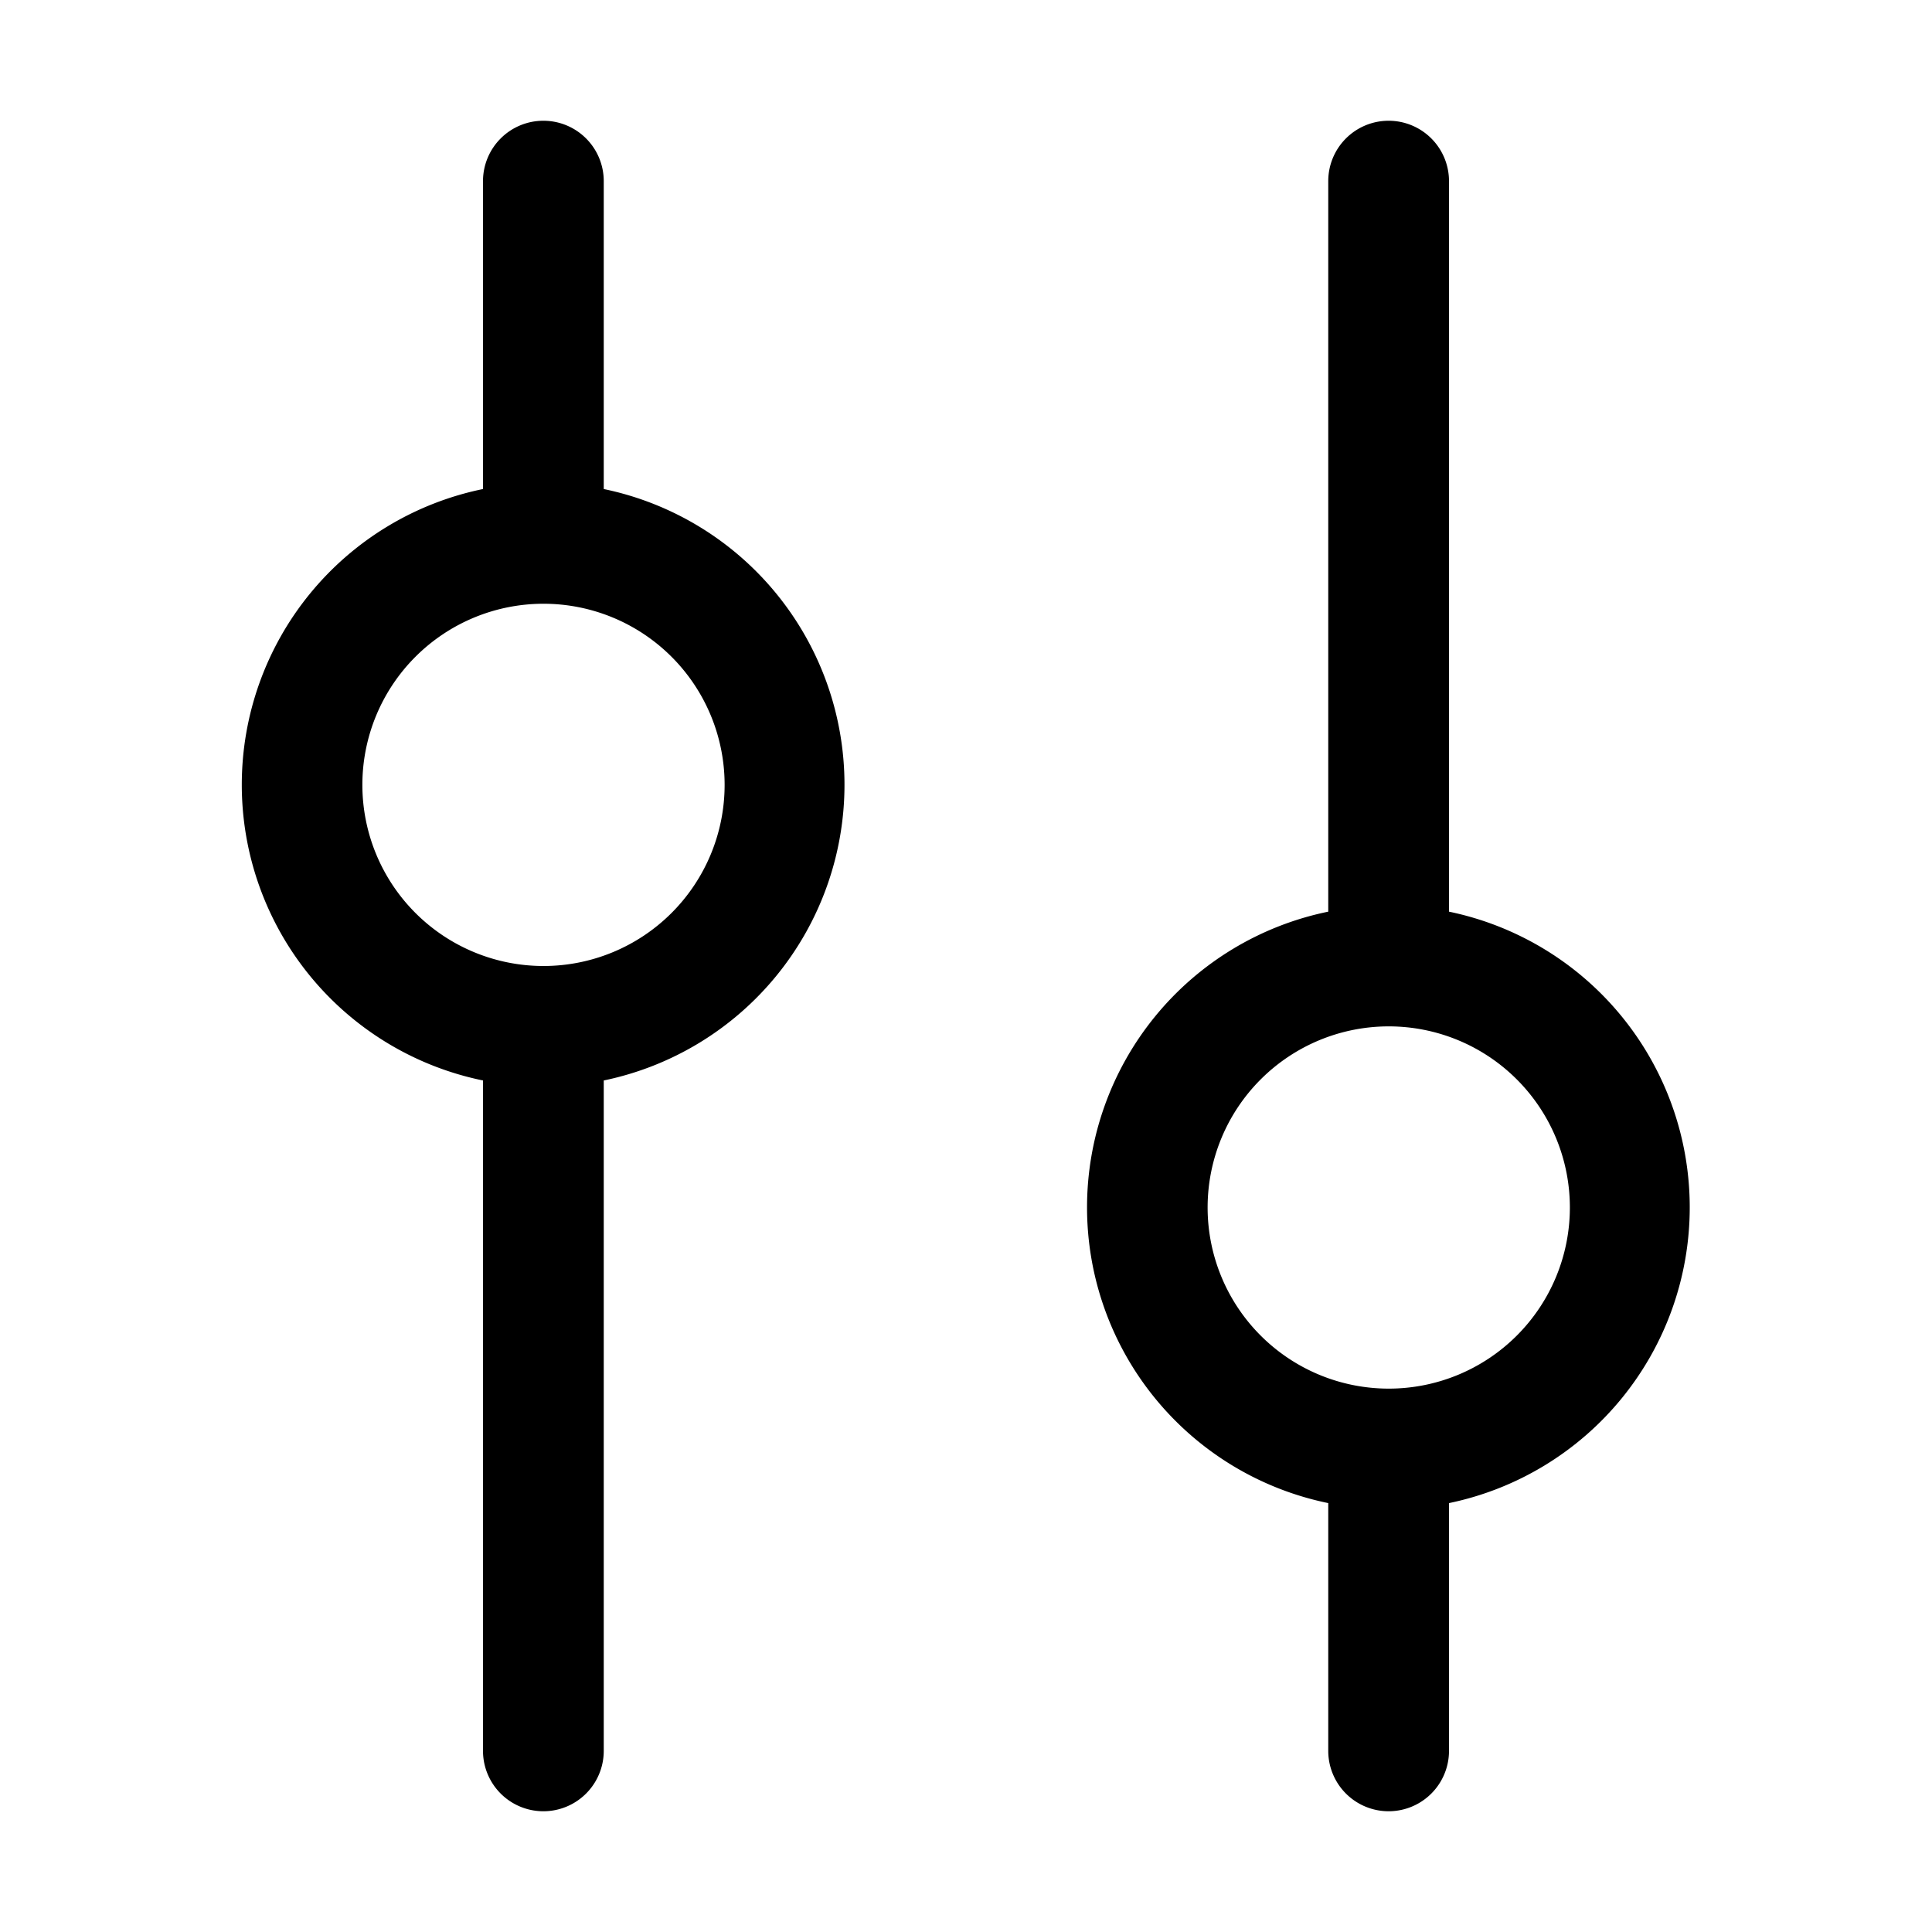 <svg xmlns="http://www.w3.org/2000/svg" fill="none" viewBox="0 0 16 16">
  <path fill="currentColor" d="M4.5 1a.5.5 0 0 1 .5.5v2.55a2.501 2.501 0 0 1 0 4.898V14.5a.5.5 0 0 1-1 0V8.948A2.5 2.5 0 0 1 4 4.05V1.5a.5.5 0 0 1 .5-.5Zm7 0a.5.5 0 0 1 .5.5v6.05a2.501 2.501 0 0 1 0 4.898V14.5a.5.5 0 0 1-1 0v-2.052a2.5 2.5 0 0 1 0-4.898V1.5a.5.5 0 0 1 .5-.5Zm.001 7.5a1.5 1.5 0 1 0 0 3 1.5 1.5 0 0 0 0-3Zm-7-3.5a1.5 1.5 0 1 0 0 3 1.5 1.5 0 0 0 0-3Z"/>
</svg>